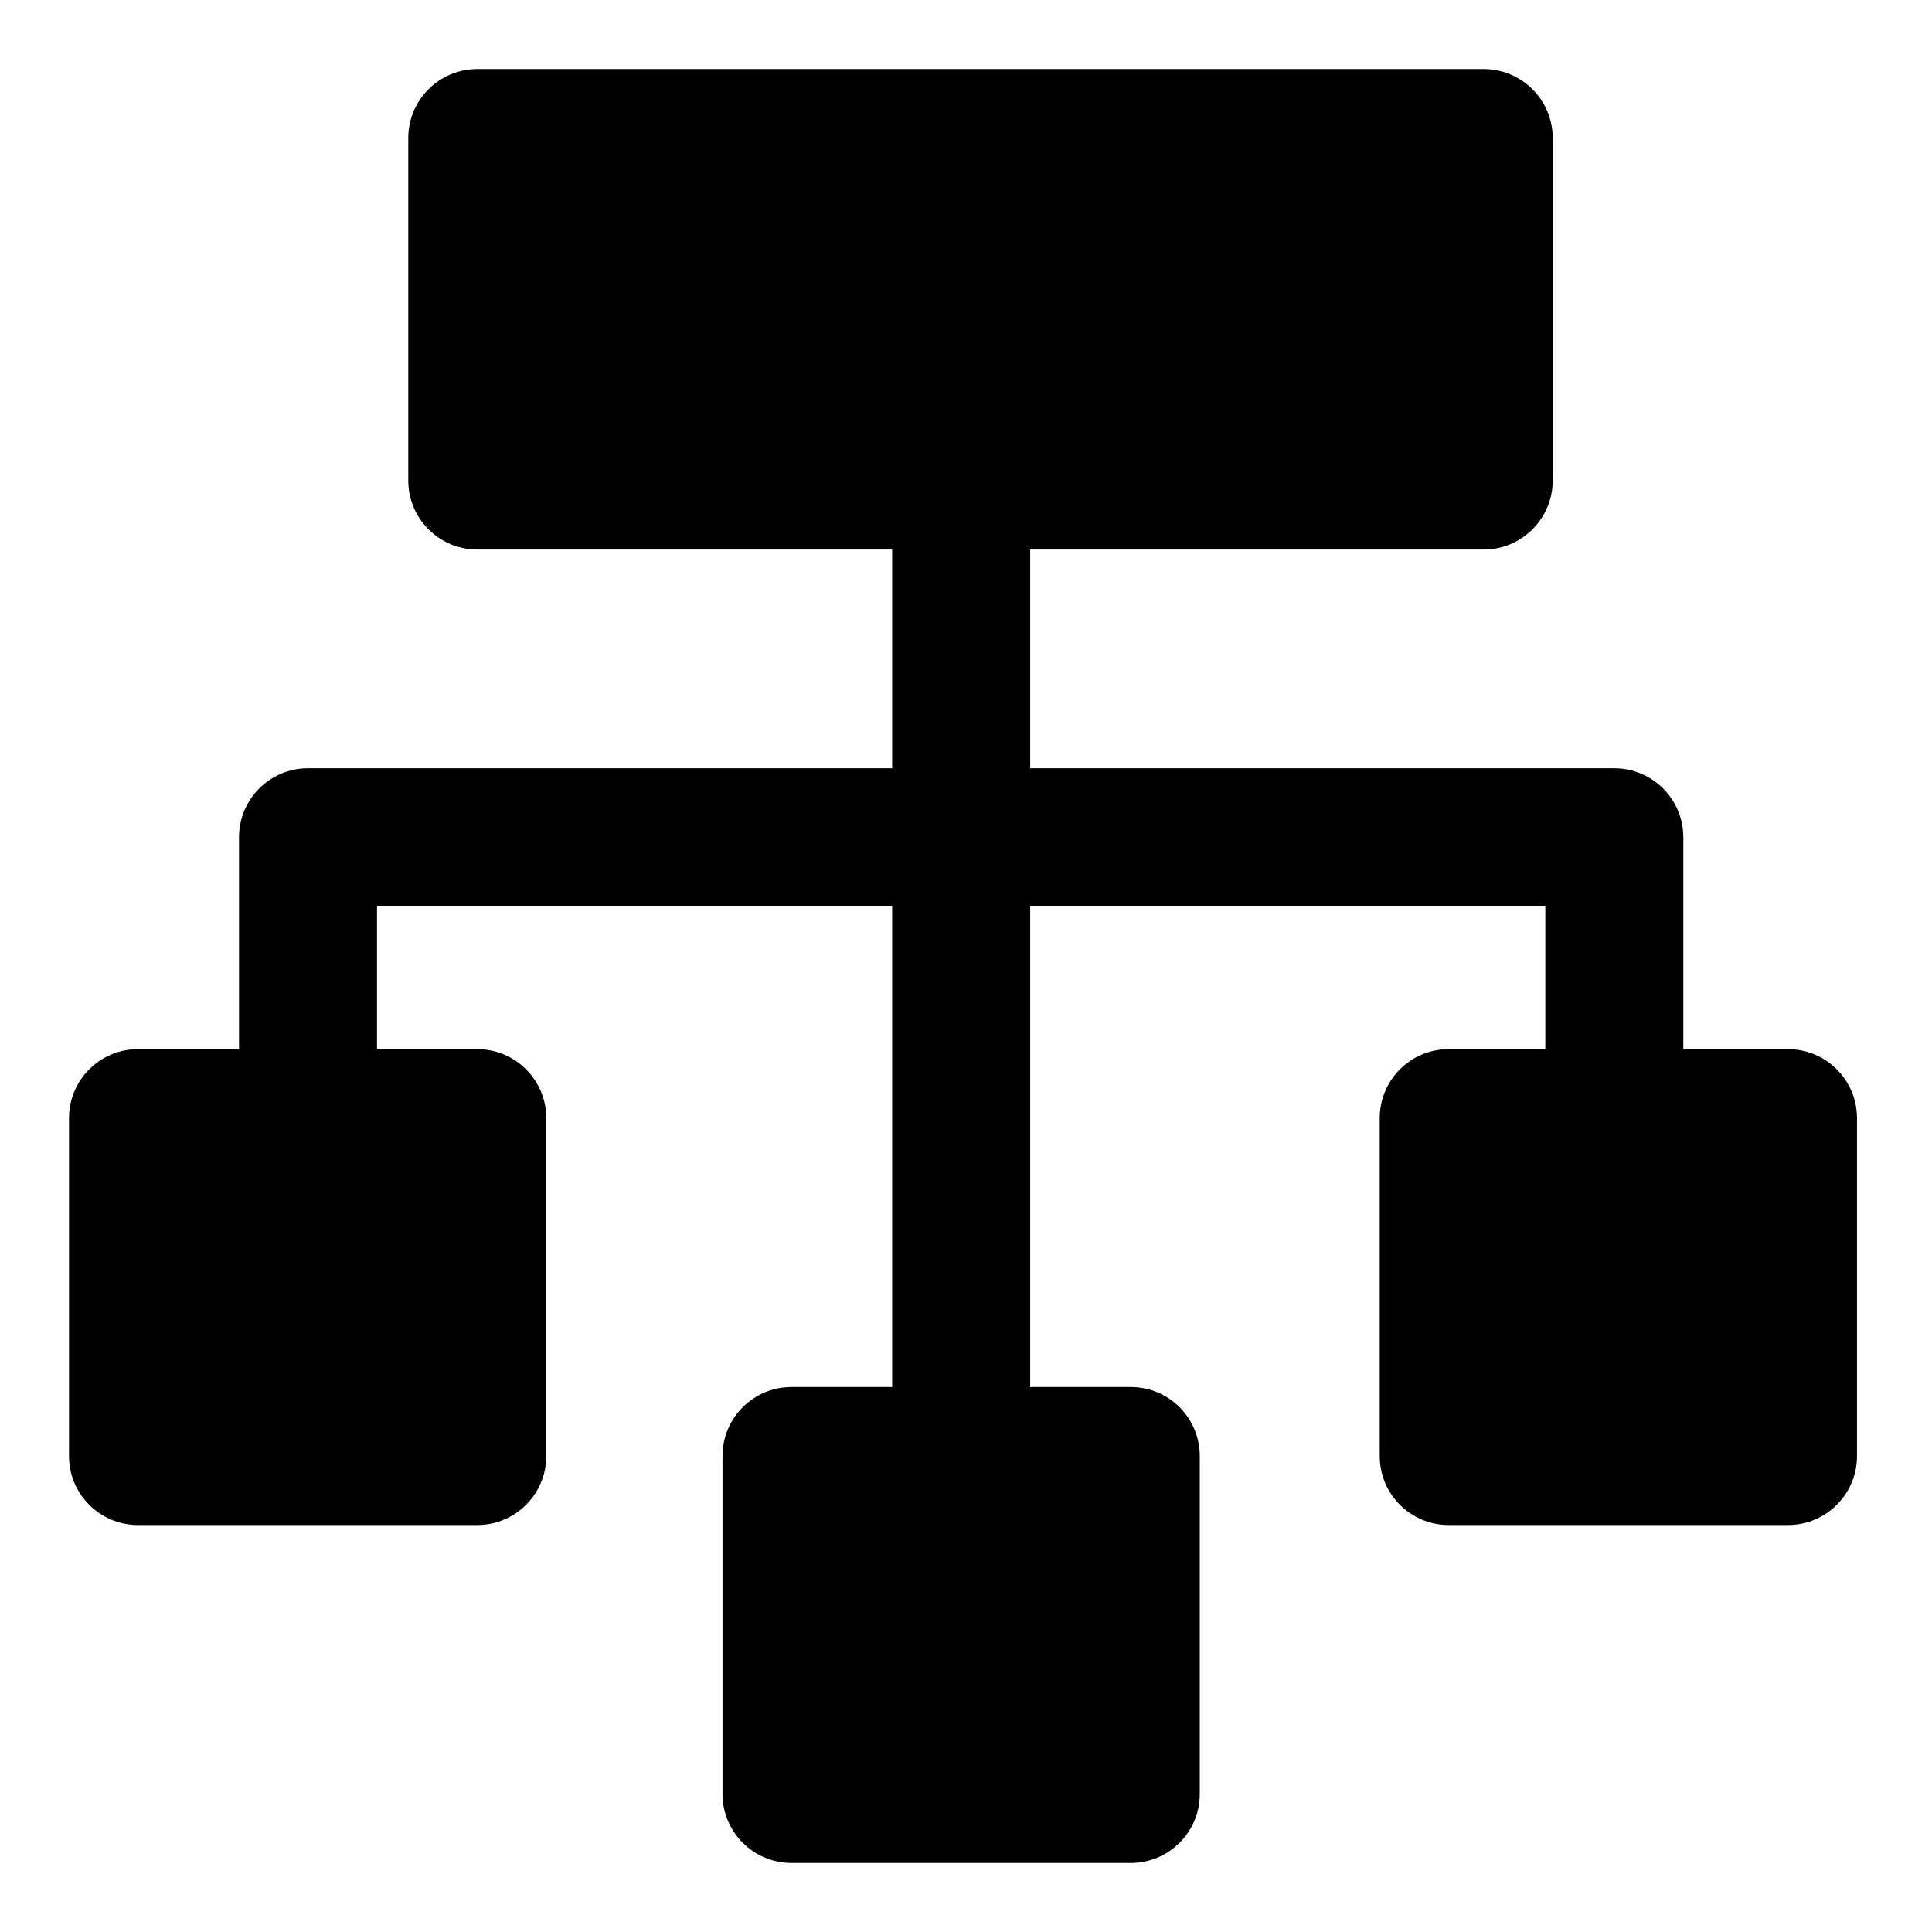 <svg width="28" height="28" viewBox="0 0 28 28" fill="none" xmlns="http://www.w3.org/2000/svg">
<path fill-rule="evenodd" clip-rule="evenodd" d="M5.917 2C5.917 1.448 6.365 1 6.917 1H21.503C22.055 1 22.503 1.448 22.503 2V6.964C22.503 7.516 22.055 7.964 21.503 7.964H14.93V11.134H23.396C23.661 11.134 23.916 11.24 24.103 11.427C24.291 11.615 24.396 11.869 24.396 12.134V15.205H25.913C26.465 15.205 26.913 15.652 26.913 16.205V21.102C26.913 21.654 26.465 22.102 25.913 22.102H20.996C20.443 22.102 19.996 21.654 19.996 21.102V16.205C19.996 15.652 20.443 15.205 20.996 15.205H22.396V13.134H14.93V20.102H16.388C16.941 20.102 17.388 20.55 17.388 21.102V26C17.388 26.552 16.941 27 16.388 27H11.471C10.919 27 10.471 26.552 10.471 26V21.102C10.471 20.55 10.919 20.102 11.471 20.102H12.93V13.134L5.464 13.134V15.205H6.917C7.469 15.205 7.917 15.652 7.917 16.205V21.102C7.917 21.654 7.469 22.102 6.917 22.102H2C1.448 22.102 1 21.654 1 21.102V16.205C1 15.652 1.448 15.205 2 15.205H3.464V12.134C3.464 11.582 3.911 11.134 4.464 11.134L12.93 11.134V7.964H6.917C6.365 7.964 5.917 7.516 5.917 6.964V2Z" fill="black"/>
</svg>

